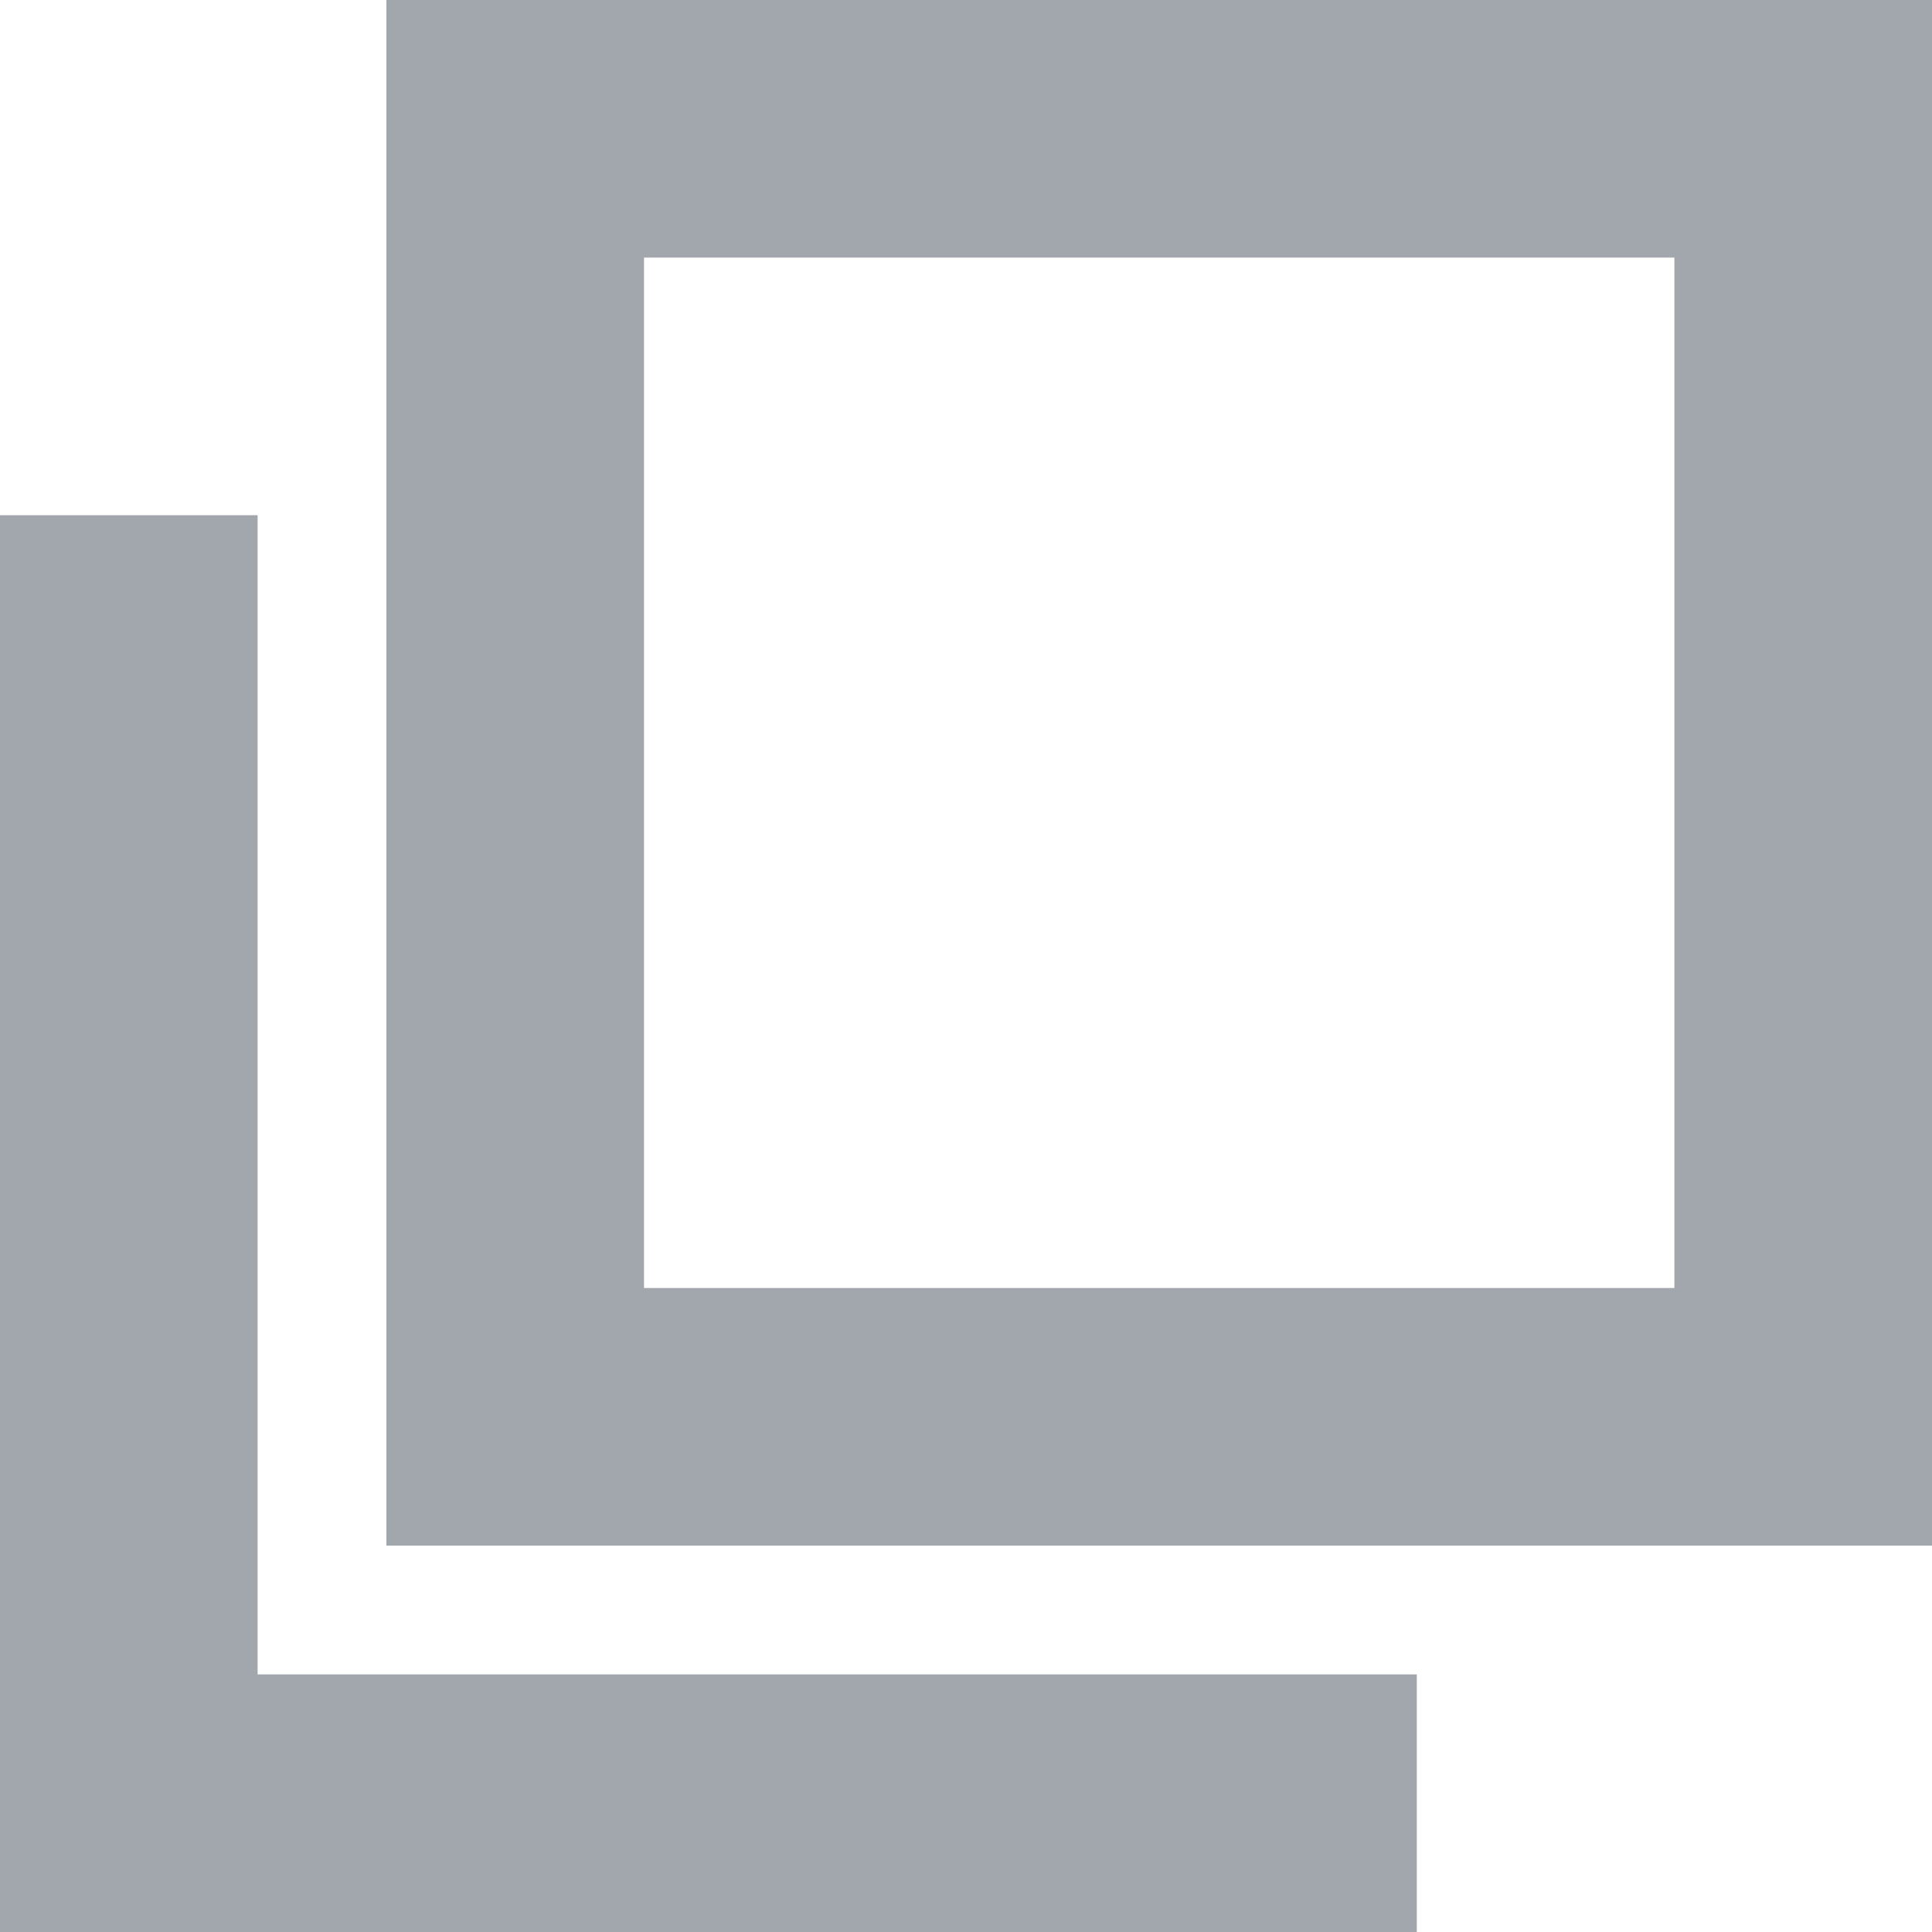 <?xml version="1.0" encoding="UTF-8" standalone="no"?>
<svg width="15px" height="15px" viewBox="0 0 15 15" version="1.1" xmlns="http://www.w3.org/2000/svg" xmlns:xlink="http://www.w3.org/1999/xlink" xmlns:sketch="http://www.bohemiancoding.com/sketch/ns">
    <!-- Generator: Sketch 3.4.4 (17249) - http://www.bohemiancoding.com/sketch -->
    <title>Viewer icon</title>
    <desc>Created with Sketch.</desc>
    <defs></defs>
    <g id="Welcome" stroke="none" stroke-width="1" fill="none" fill-rule="evenodd" sketch:type="MSPage">
        <g id="Desktop-HD" sketch:type="MSArtboardGroup" transform="translate(-1270, -83)" fill="#A1A7AD">
            <g id="Toolbar" sketch:type="MSLayerGroup" transform="translate(0, 72)">
                <g id="Show-in-Viewer" transform="translate(1270, 11)" sketch:type="MSShapeGroup">
                    <g id="Viewer-icon">
                        <path d="M13,2 L13,10 L5,10 L5,2 L13,2 L13,2 Z M15,-8.8817842e-16 L3,-8.8817842e-16 L3,12 L15,12 L15,-8.8817842e-16 Z M1,4 L2,4 L2,13 L1,13 L1,4 Z M11,13 L11,14 L1,14 L1,13 L11,13 Z M0,4 L1,4 L1,15 L0,15 L0,4 Z M11,14 L11,15 L1,15 L1,14 L11,14 Z" id="Shape"></path>
                    </g>
                </g>
            </g>
        </g>
    </g>
</svg>